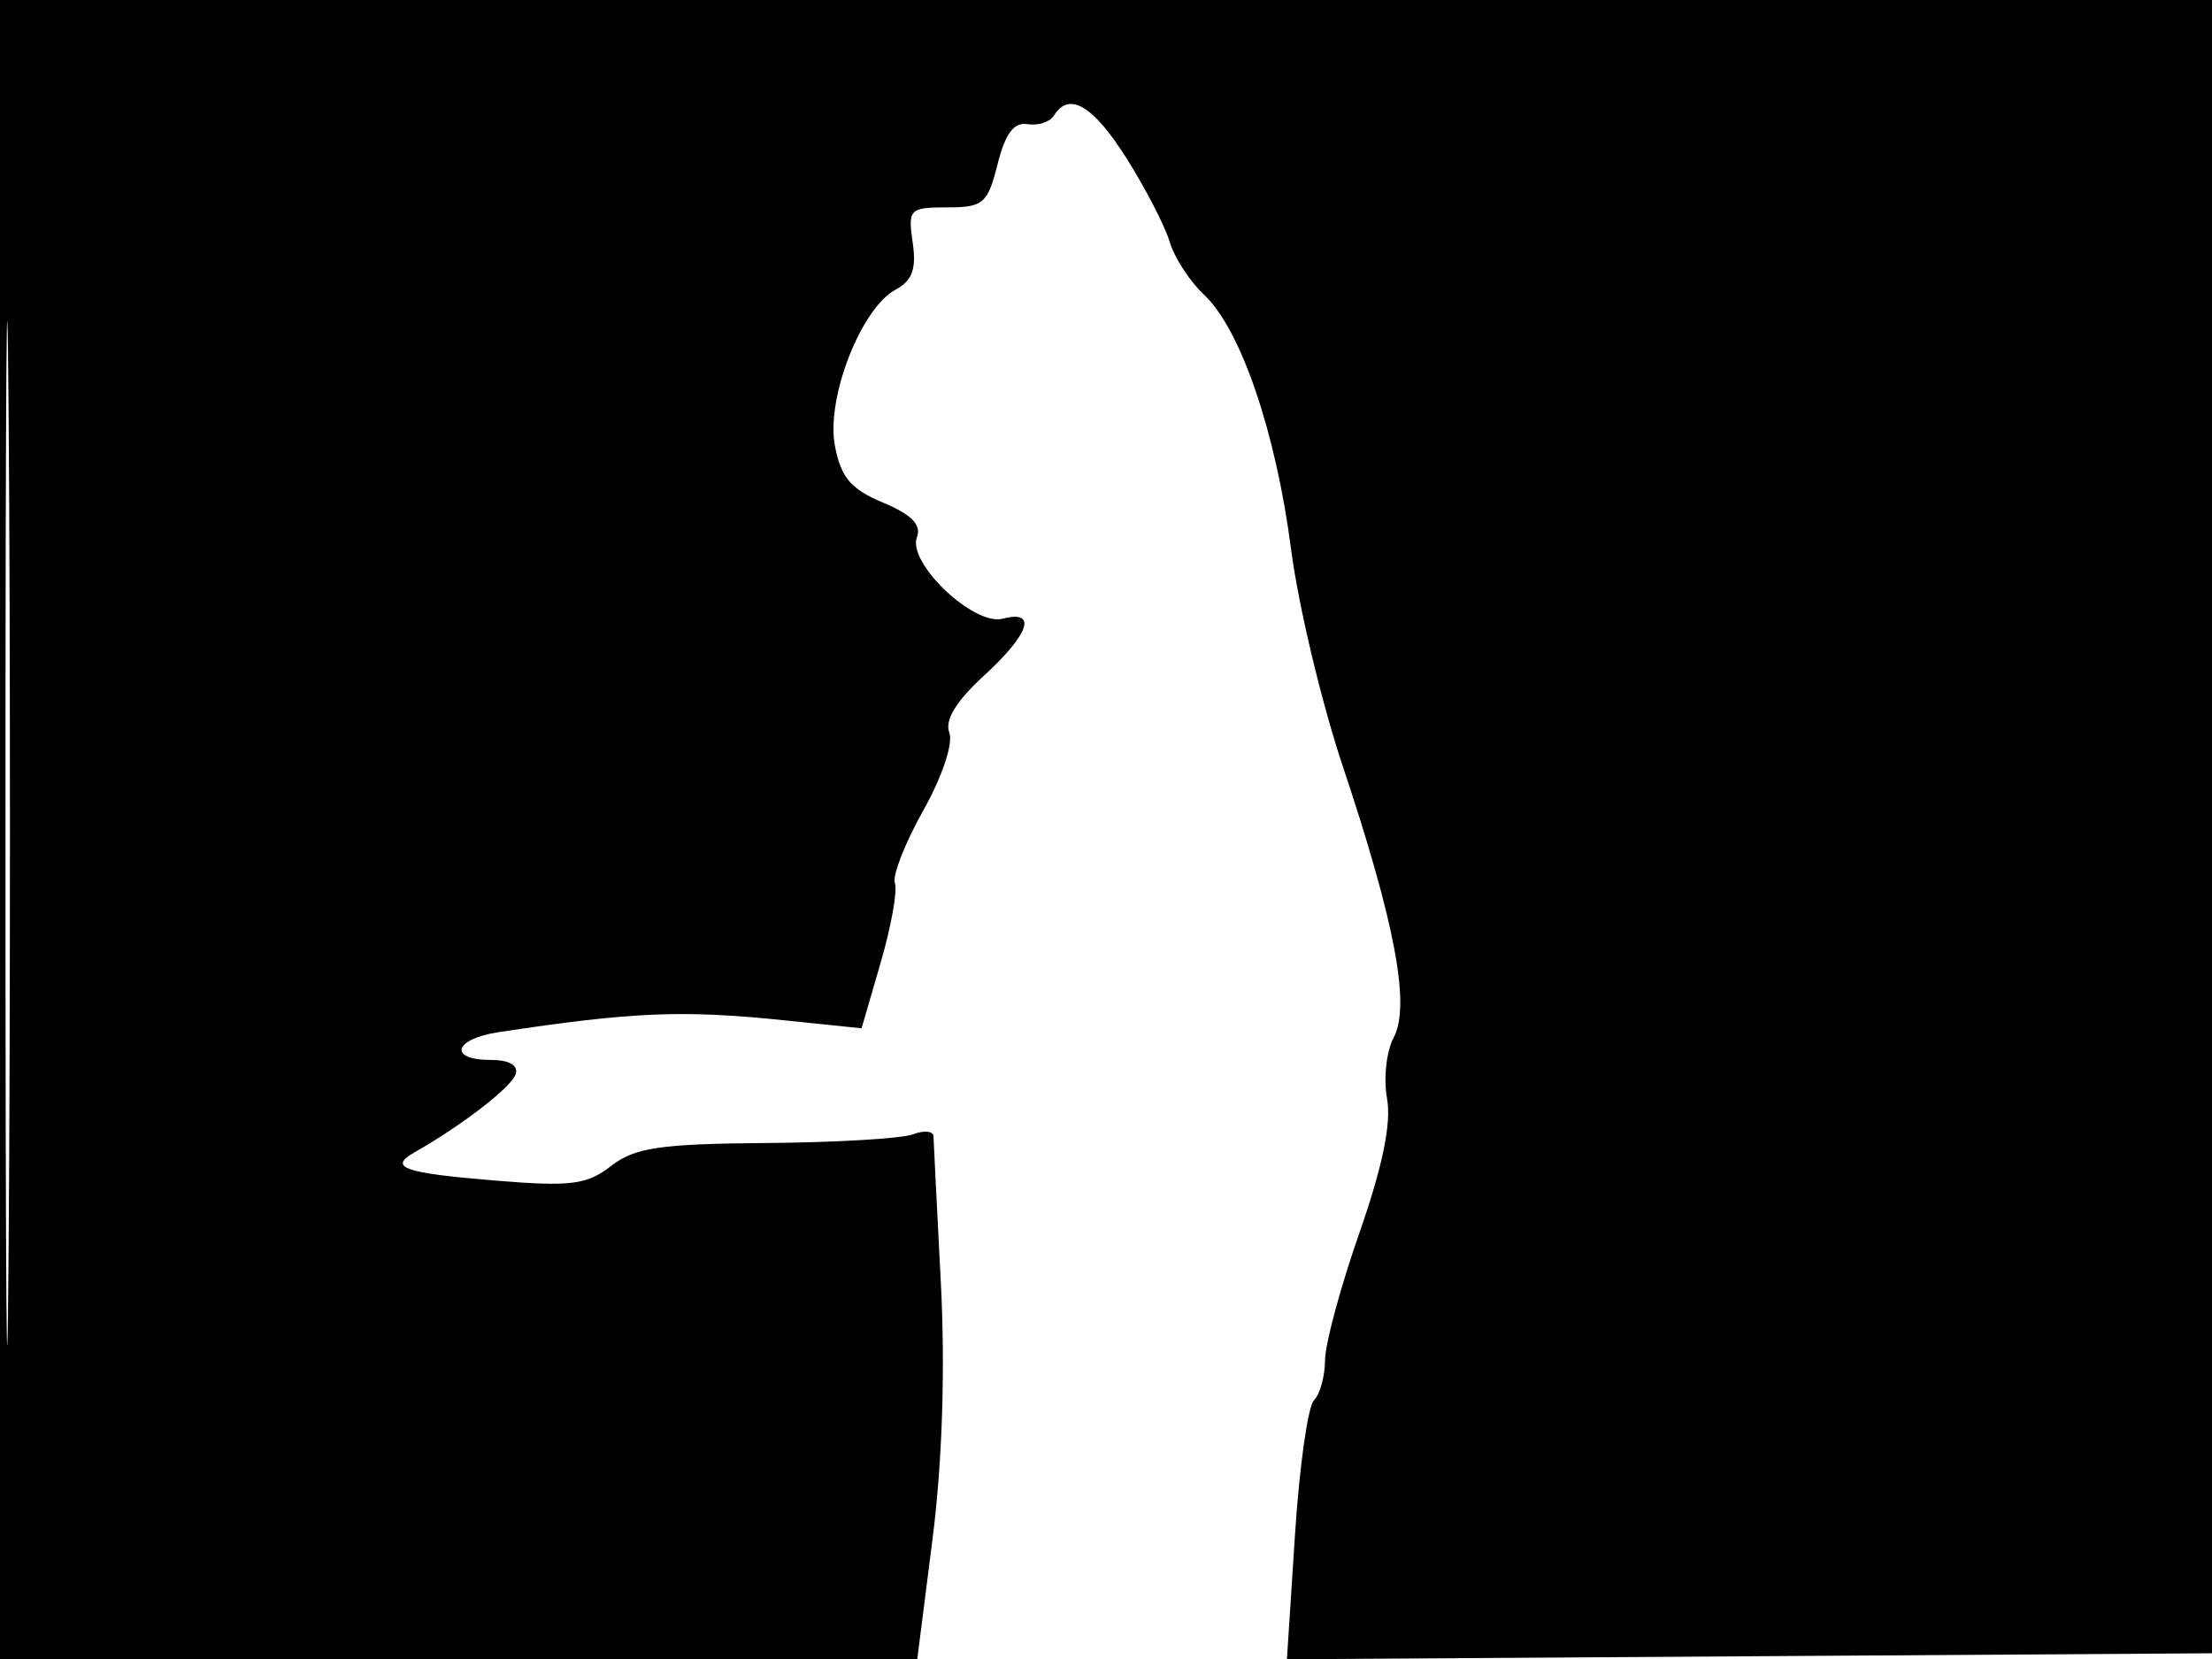 <svg xmlns="http://www.w3.org/2000/svg" width="192" height="144" viewBox="0 0 192 144" version="1.1">
	<path d="M 0 72 L 0 144 39.810 144 L 79.619 144 80.946 133.555 C 81.794 126.884, 82.053 118.844, 81.663 111.305 C 81.327 104.812, 81.041 99.114, 81.026 98.643 C 81.012 98.172, 80.213 98.088, 79.252 98.457 C 78.290 98.826, 72.552 99.166, 66.502 99.213 C 57.299 99.284, 55.099 99.609, 53.051 101.199 C 50.946 102.834, 49.544 103.014, 43.064 102.479 C 34.998 101.815, 33.649 101.342, 36.008 100.005 C 40.061 97.710, 44.389 94.367, 44.756 93.250 C 45.013 92.467, 44.202 92, 42.583 92 C 38.885 92, 39.389 90.183, 43.250 89.597 C 54.930 87.825, 59.246 87.646, 68.142 88.568 L 74.784 89.256 76.446 83.539 C 77.360 80.395, 77.913 77.300, 77.676 76.661 C 77.439 76.023, 78.545 73.187, 80.133 70.360 C 81.780 67.429, 82.754 64.522, 82.399 63.597 C 81.984 62.516, 82.981 60.872, 85.388 58.666 C 89.371 55.018, 90.070 52.907, 87.031 53.702 C 84.527 54.357, 78.736 48.853, 79.589 46.628 C 80 45.559, 79.117 44.658, 76.647 43.626 C 73.844 42.455, 72.985 41.438, 72.467 38.678 C 71.694 34.555, 74.735 26.748, 77.741 25.139 C 79.185 24.366, 79.557 23.341, 79.221 21.053 C 78.796 18.154, 78.947 18, 82.210 18 C 85.348 18, 85.729 17.674, 86.588 14.250 C 87.254 11.591, 88.011 10.580, 89.189 10.777 C 90.102 10.929, 91.135 10.591, 91.484 10.027 C 92.792 7.910, 94.883 9.145, 97.789 13.750 C 99.437 16.363, 101.122 19.625, 101.532 21 C 101.942 22.375, 103.279 24.434, 104.502 25.575 C 107.686 28.547, 110.745 37.487, 112.066 47.686 C 112.694 52.534, 114.711 61, 116.549 66.500 C 121.103 80.125, 122.448 87.294, 120.969 90.057 C 120.336 91.242, 120.077 93.626, 120.394 95.355 C 120.784 97.483, 120.010 101.249, 117.999 107 C 116.364 111.675, 115.021 116.647, 115.013 118.050 C 115.006 119.452, 114.571 121.029, 114.048 121.552 C 113.524 122.076, 112.782 127.346, 112.400 133.264 L 111.704 144.023 152.102 143.761 L 192.500 143.500 192.757 71.750 L 193.013 0 96.507 0 L 0 0 0 72 M 0.474 72.500 C 0.474 112.100, 0.598 128.154, 0.750 108.176 C 0.901 88.198, 0.901 55.798, 0.750 36.176 C 0.598 16.554, 0.474 32.900, 0.474 72.500" stroke="none" fill="black" fill-rule="evenodd"/>
</svg>